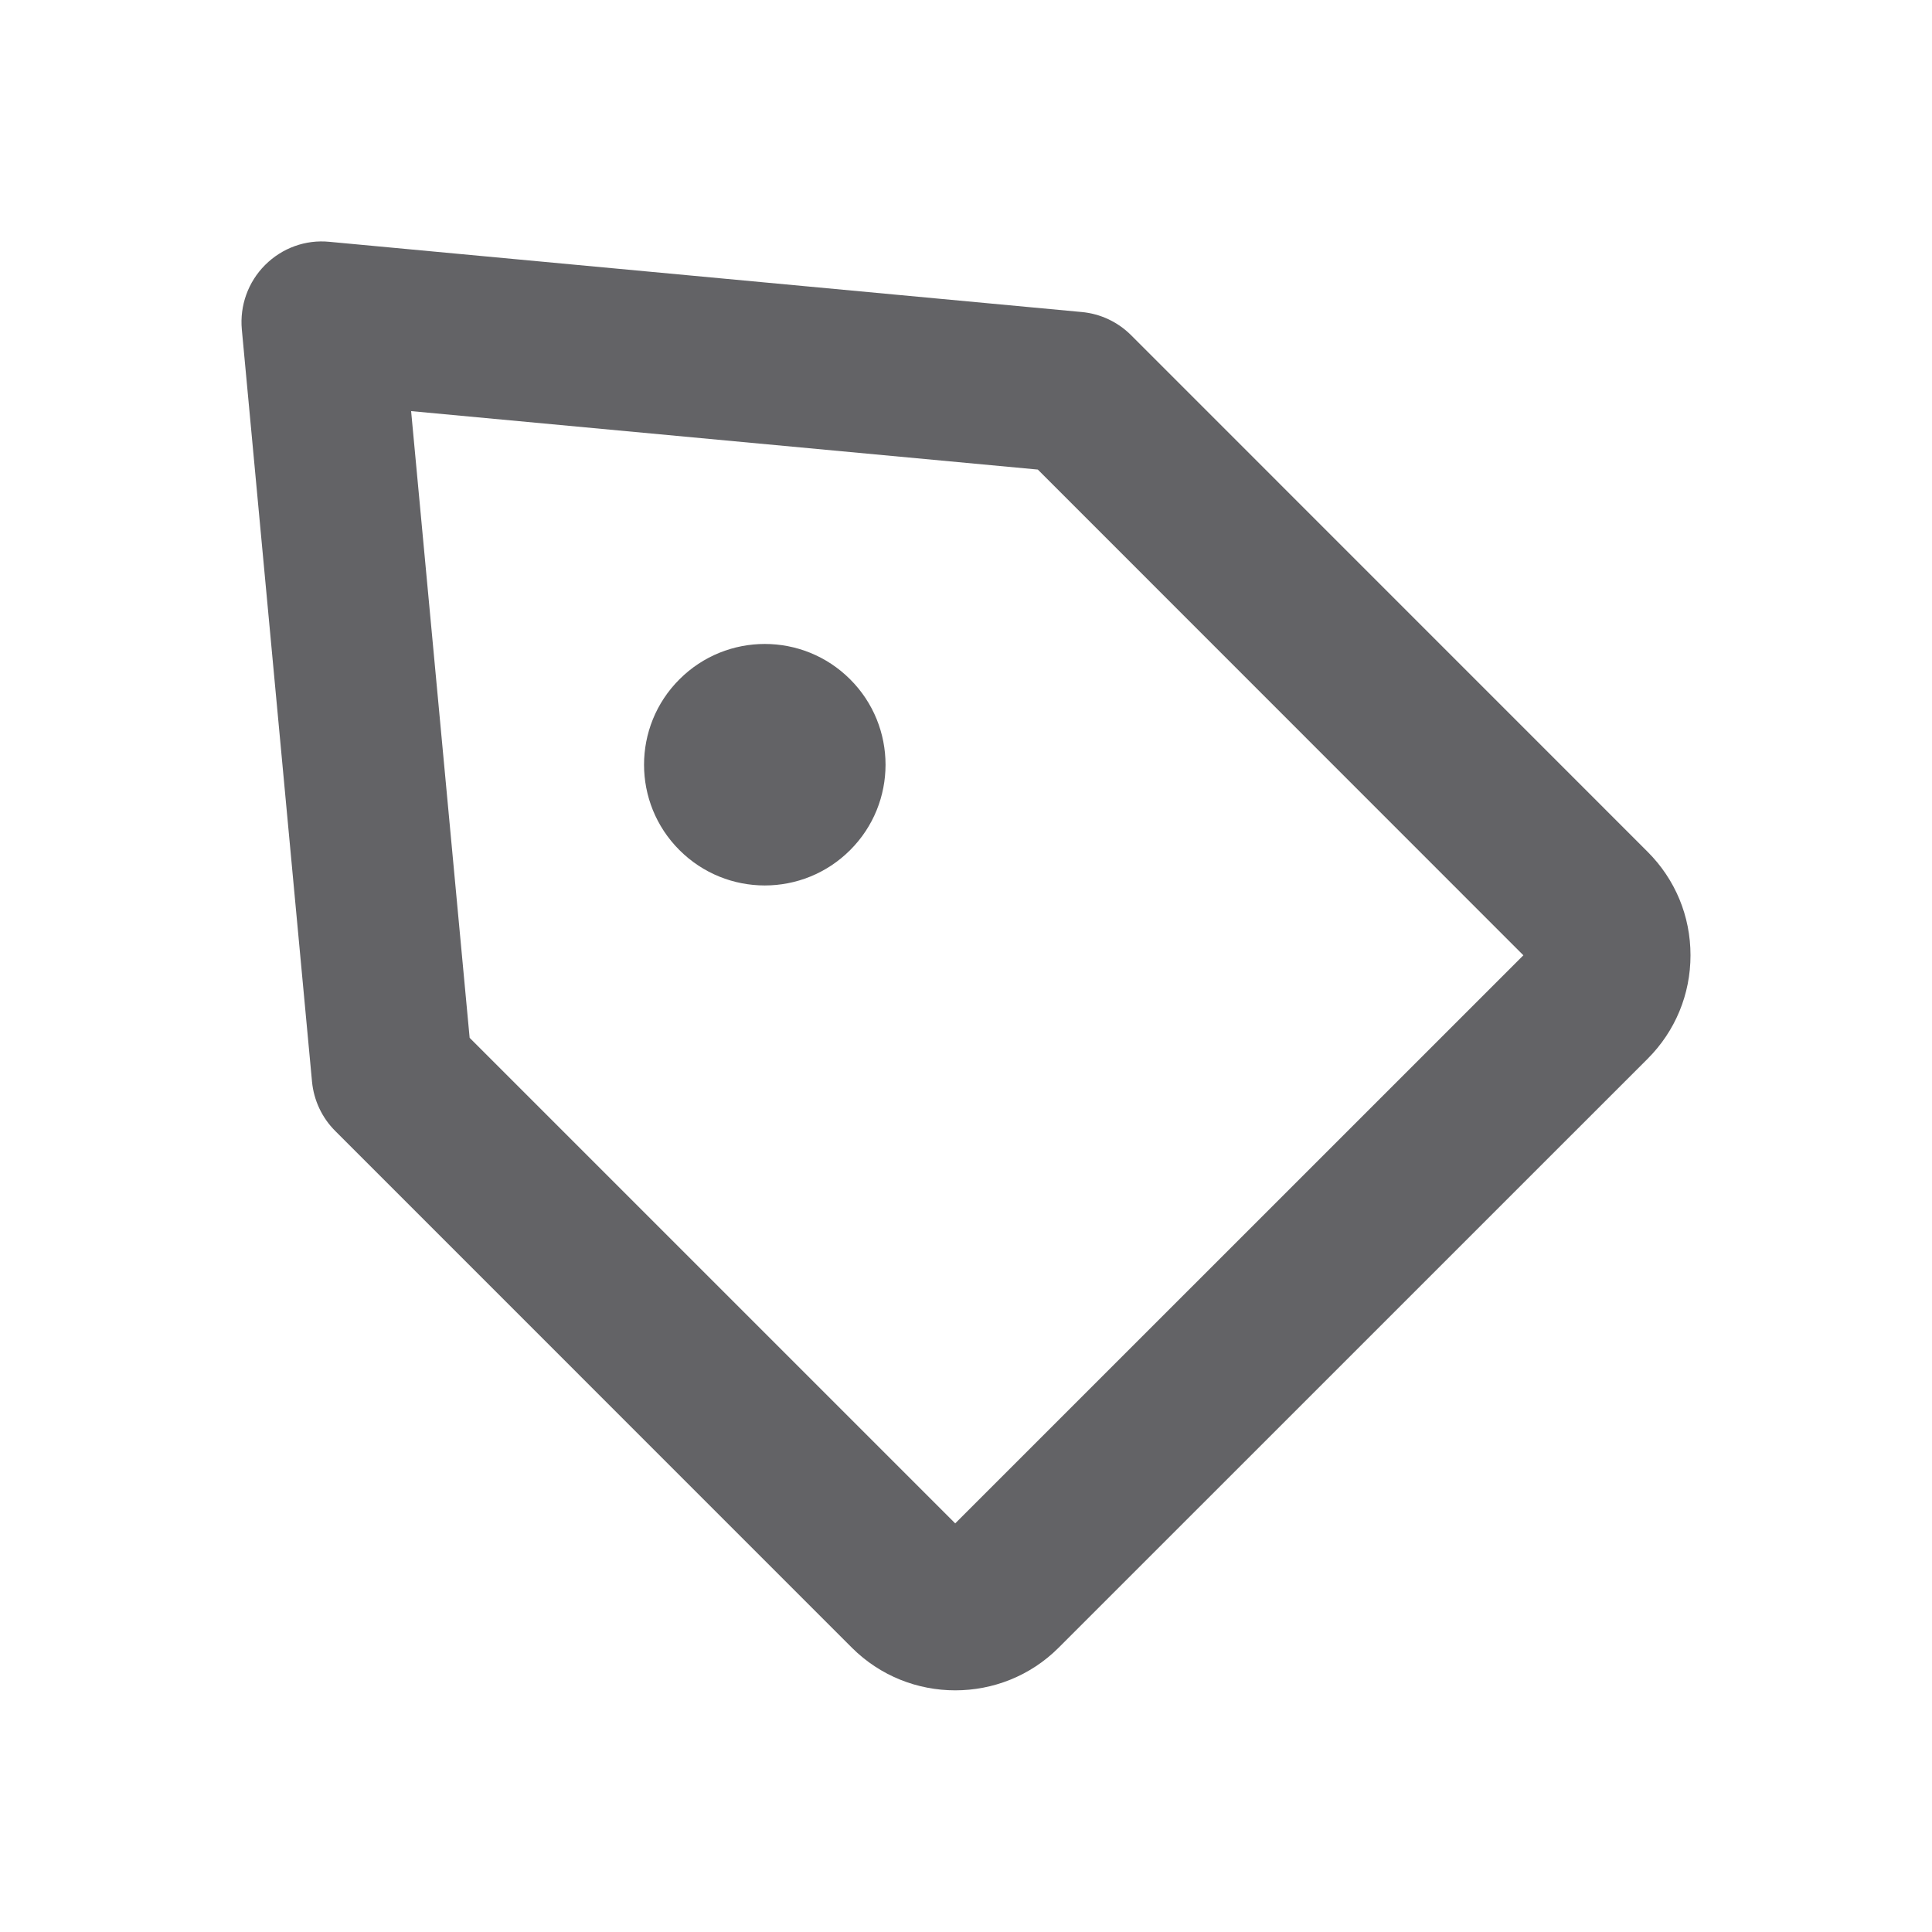 <svg width="24" height="24" viewBox="0 0 24 24" fill="none" xmlns="http://www.w3.org/2000/svg">
<path fill-rule="evenodd" clip-rule="evenodd" d="M10.561 8.439C11.147 9.024 11.147 9.975 10.561 10.56C9.975 11.146 9.026 11.146 8.44 10.56C7.854 9.975 7.854 9.024 8.44 8.439C9.026 7.853 9.975 7.853 10.561 8.439ZM5.834 12.892L11.866 18.924L18.924 11.867L12.892 5.833L5.107 5.107L5.834 12.892ZM11.866 20.998C11.401 20.998 10.937 20.822 10.582 20.468L4.165 14.05C4 13.886 3.898 13.668 3.876 13.437L3.004 4.092C2.977 3.796 3.082 3.503 3.293 3.292C3.504 3.081 3.796 2.974 4.093 3.004L13.437 3.876C13.669 3.897 13.886 3.999 14.051 4.164L20.468 10.582C20.811 10.925 21 11.38 21 11.867C21 12.352 20.811 12.809 20.468 13.152L13.151 20.468C12.797 20.822 12.332 20.998 11.866 20.998Z" fill="#636366"/>
</svg>
